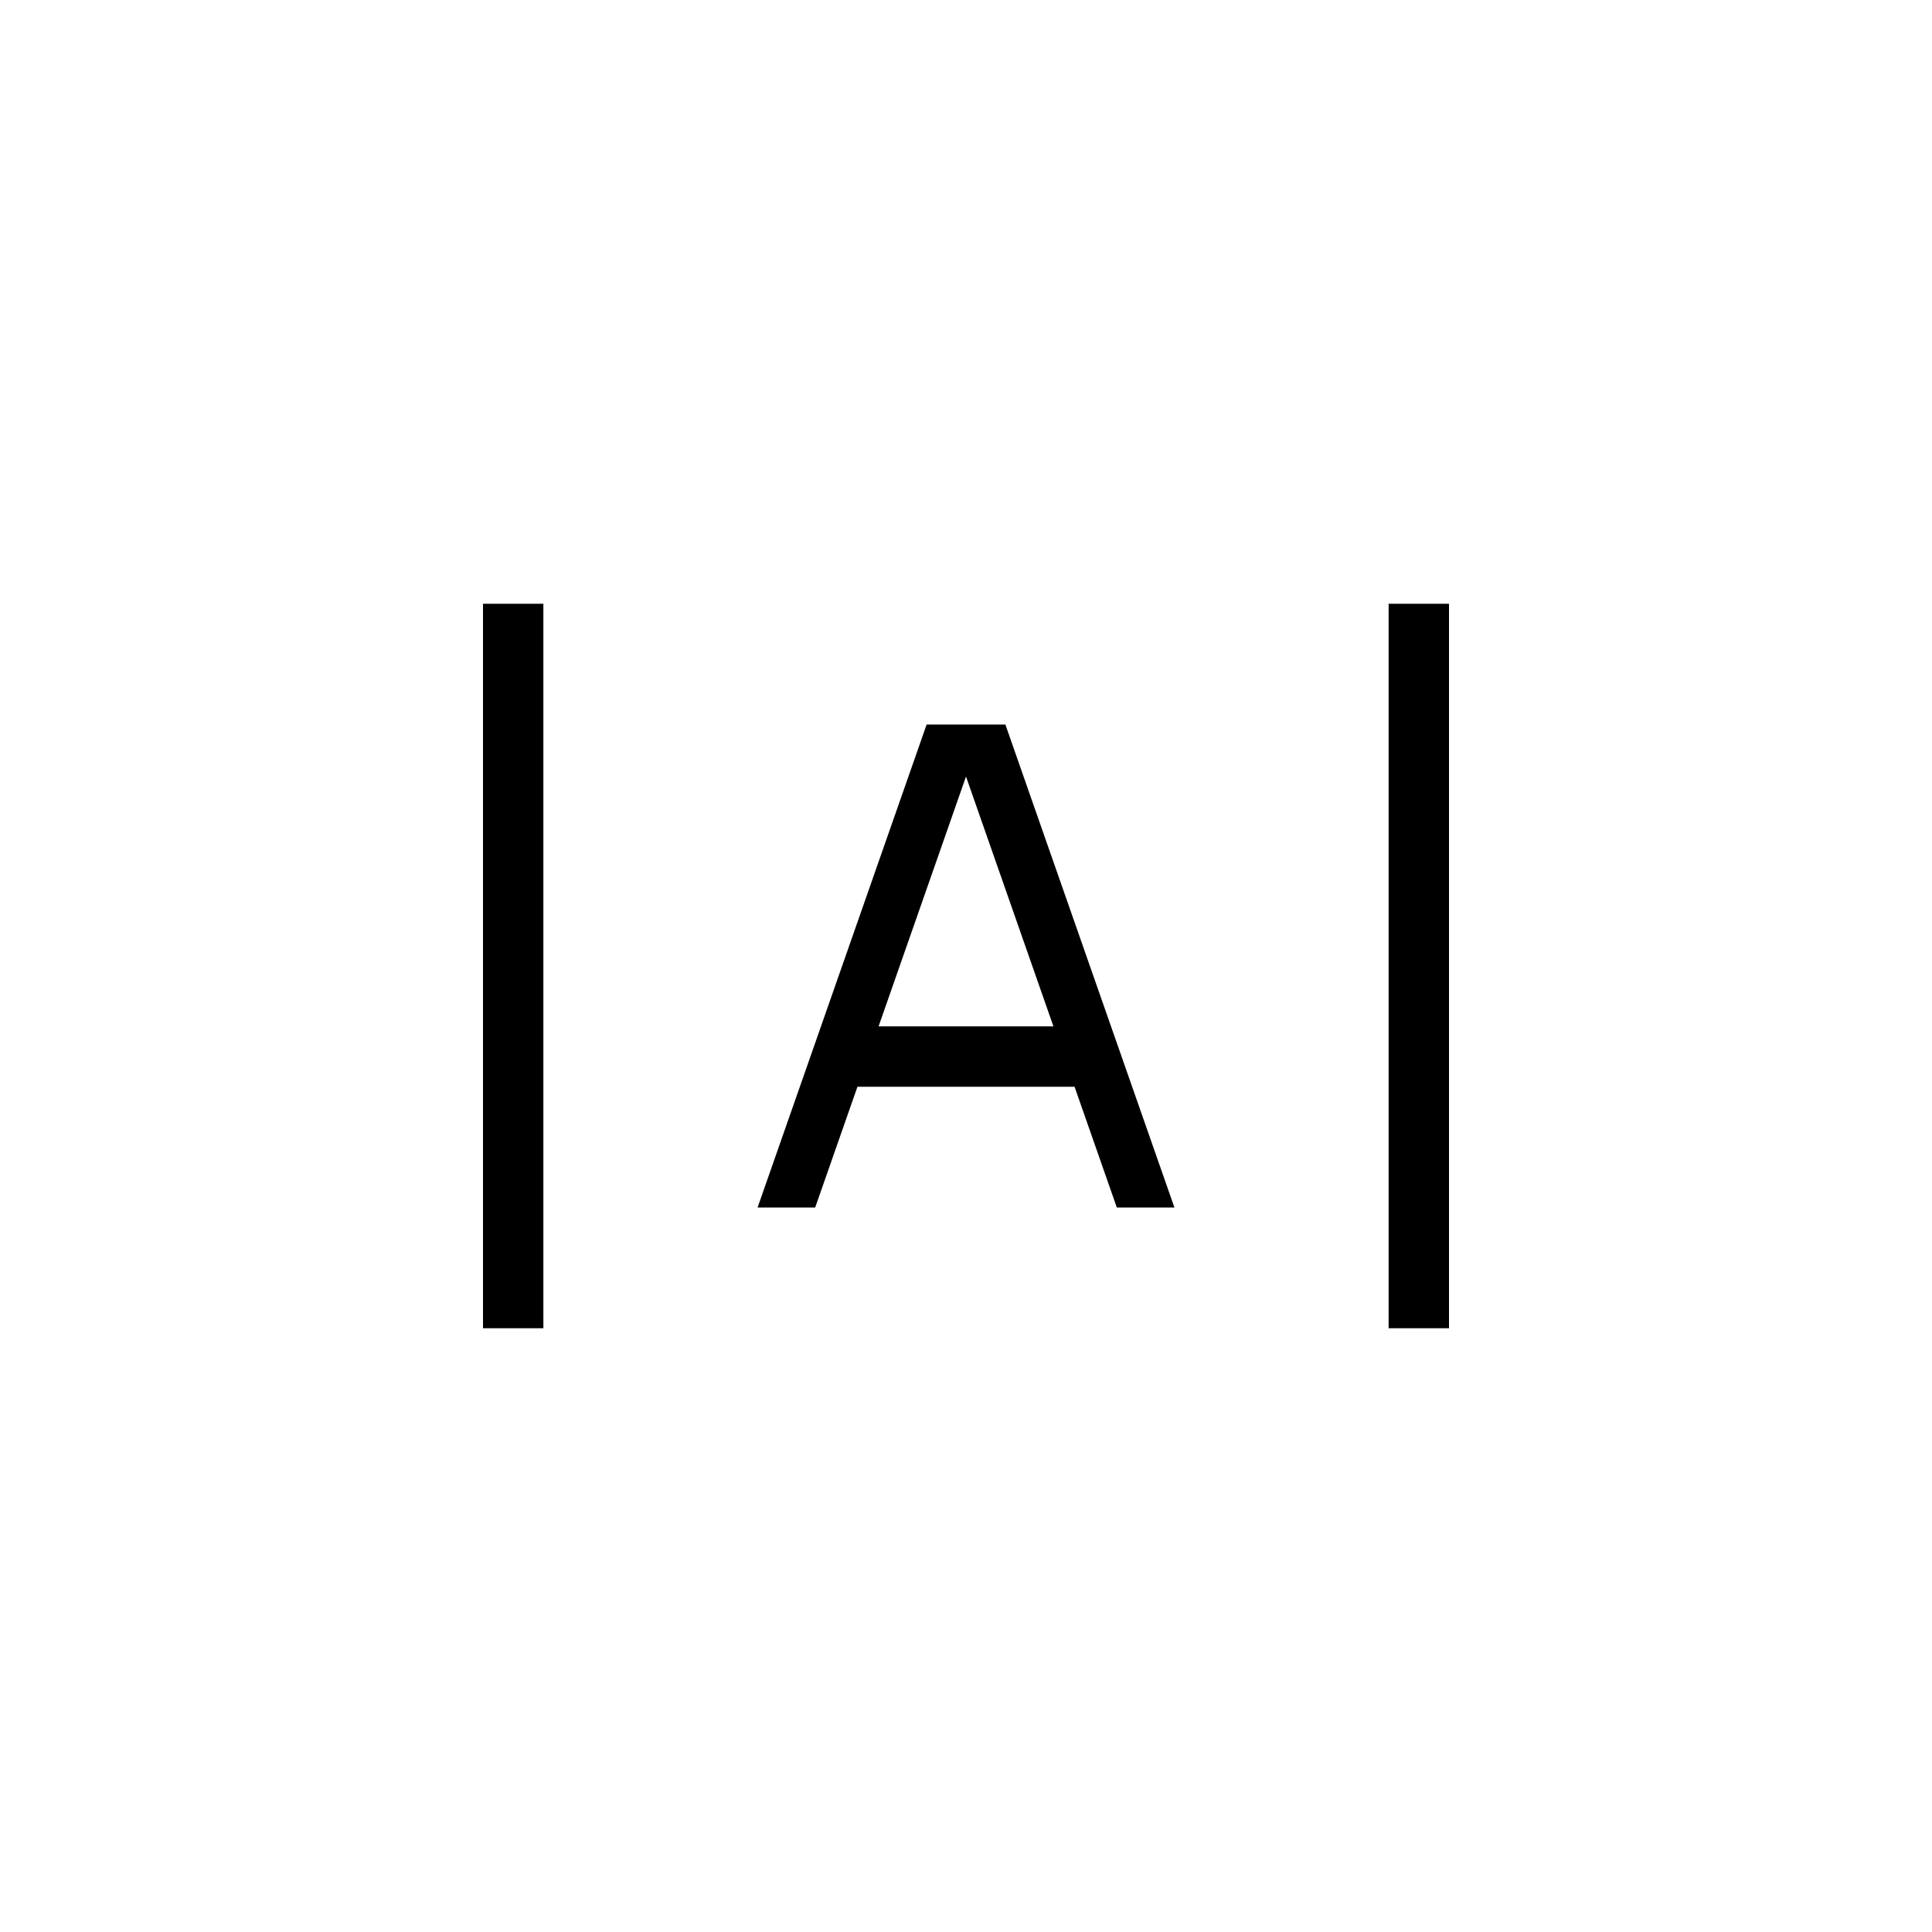 <svg width="32" height="32" viewBox="0 0 32 32" fill="none" xmlns="http://www.w3.org/2000/svg">
  <path fill-rule="evenodd" clip-rule="evenodd"
    d="M8 22V10H9L9 22H8ZM23 22L23 10H24L24 22H23ZM12.548 20L15.348 12H16.652L19.452 20H18.498L17.798 18H14.202L13.502 20H12.548ZM16 12.862L17.448 17H14.552L16 12.862Z"
    fill="currentColor" />
</svg>